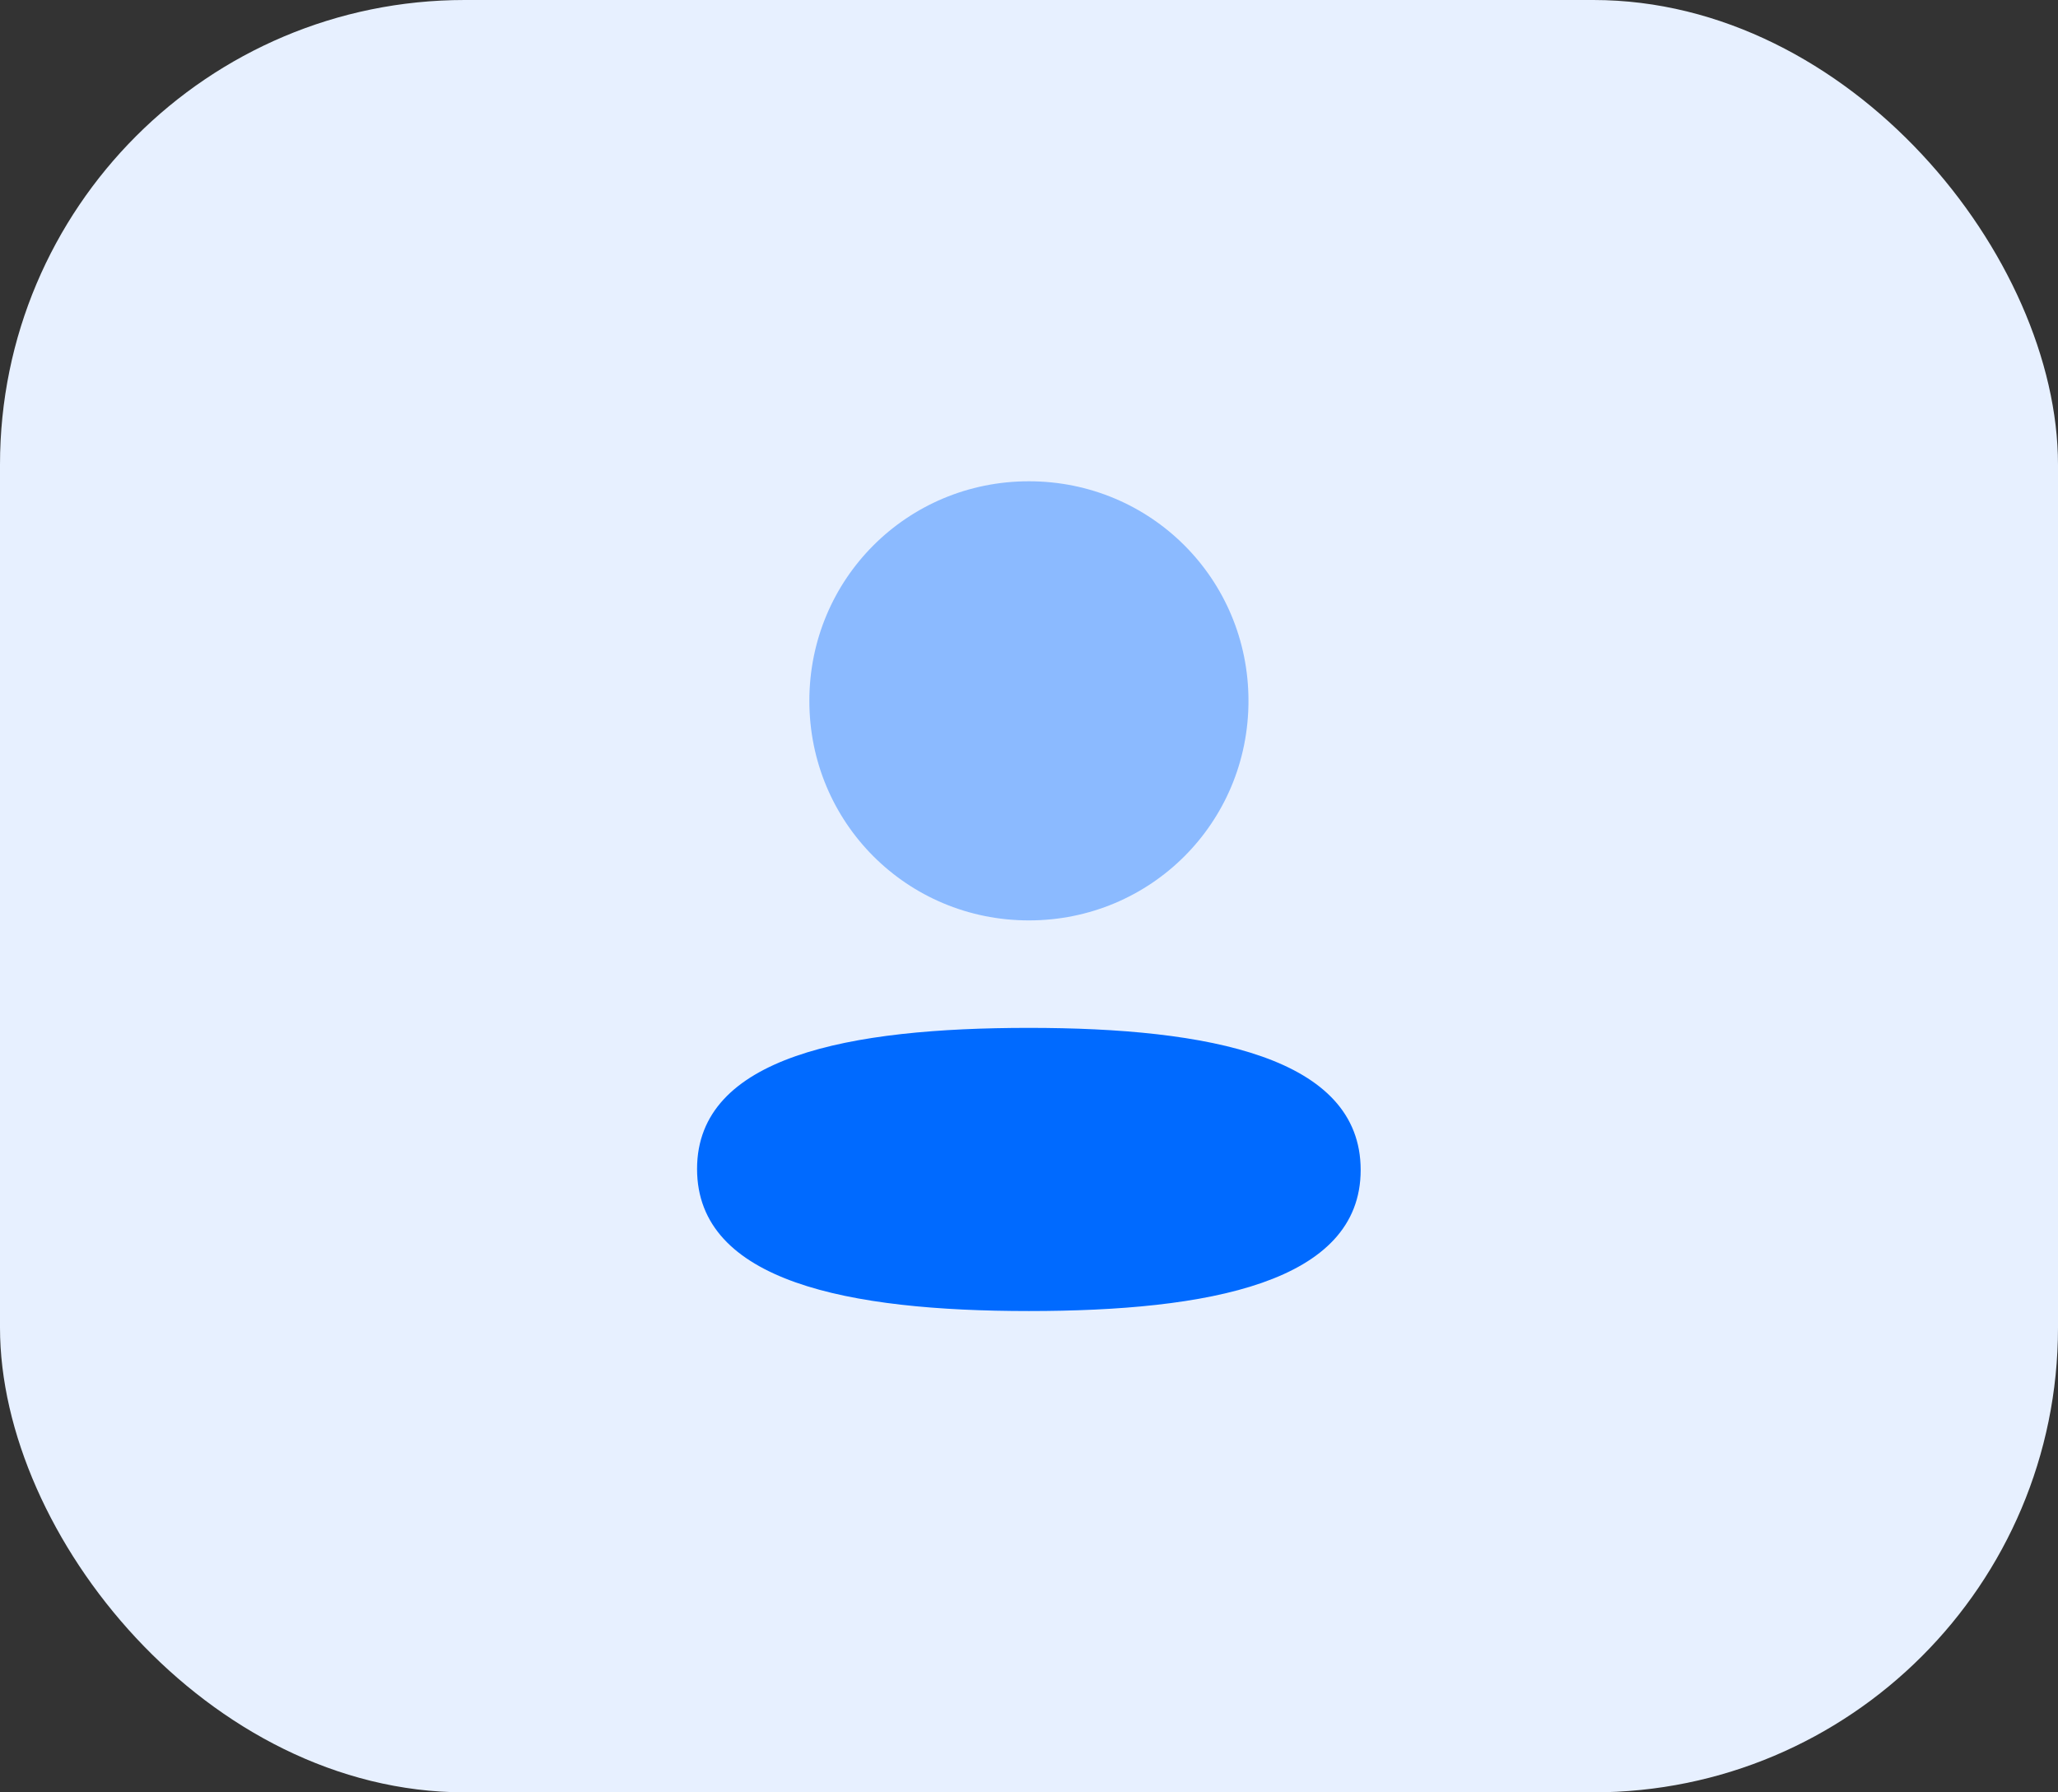 <svg width="62" height="54" viewBox="0 0 62 54" fill="none" xmlns="http://www.w3.org/2000/svg">
<rect x="0" y="0" width="62" height="54" fill="#333333" stroke="none"/>
<rect width="62" height="54" rx="14" fill="#E7F0FF"/>
<path d="M30.996 30.968C25.605 30.968 21 31.818 21 35.218C21 38.62 25.576 39.499 30.996 39.499C36.387 39.499 40.992 38.651 40.992 35.249C40.992 31.848 36.417 30.968 30.996 30.968Z" fill="#006AFF"/>
<path opacity="0.4" d="M30.997 27.73C34.67 27.73 37.612 24.786 37.612 21.115C37.612 17.443 34.67 14.5 30.997 14.5C27.326 14.5 24.383 17.443 24.383 21.115C24.383 24.786 27.326 27.73 30.997 27.73Z" fill="#006AFF"/>
</svg>
